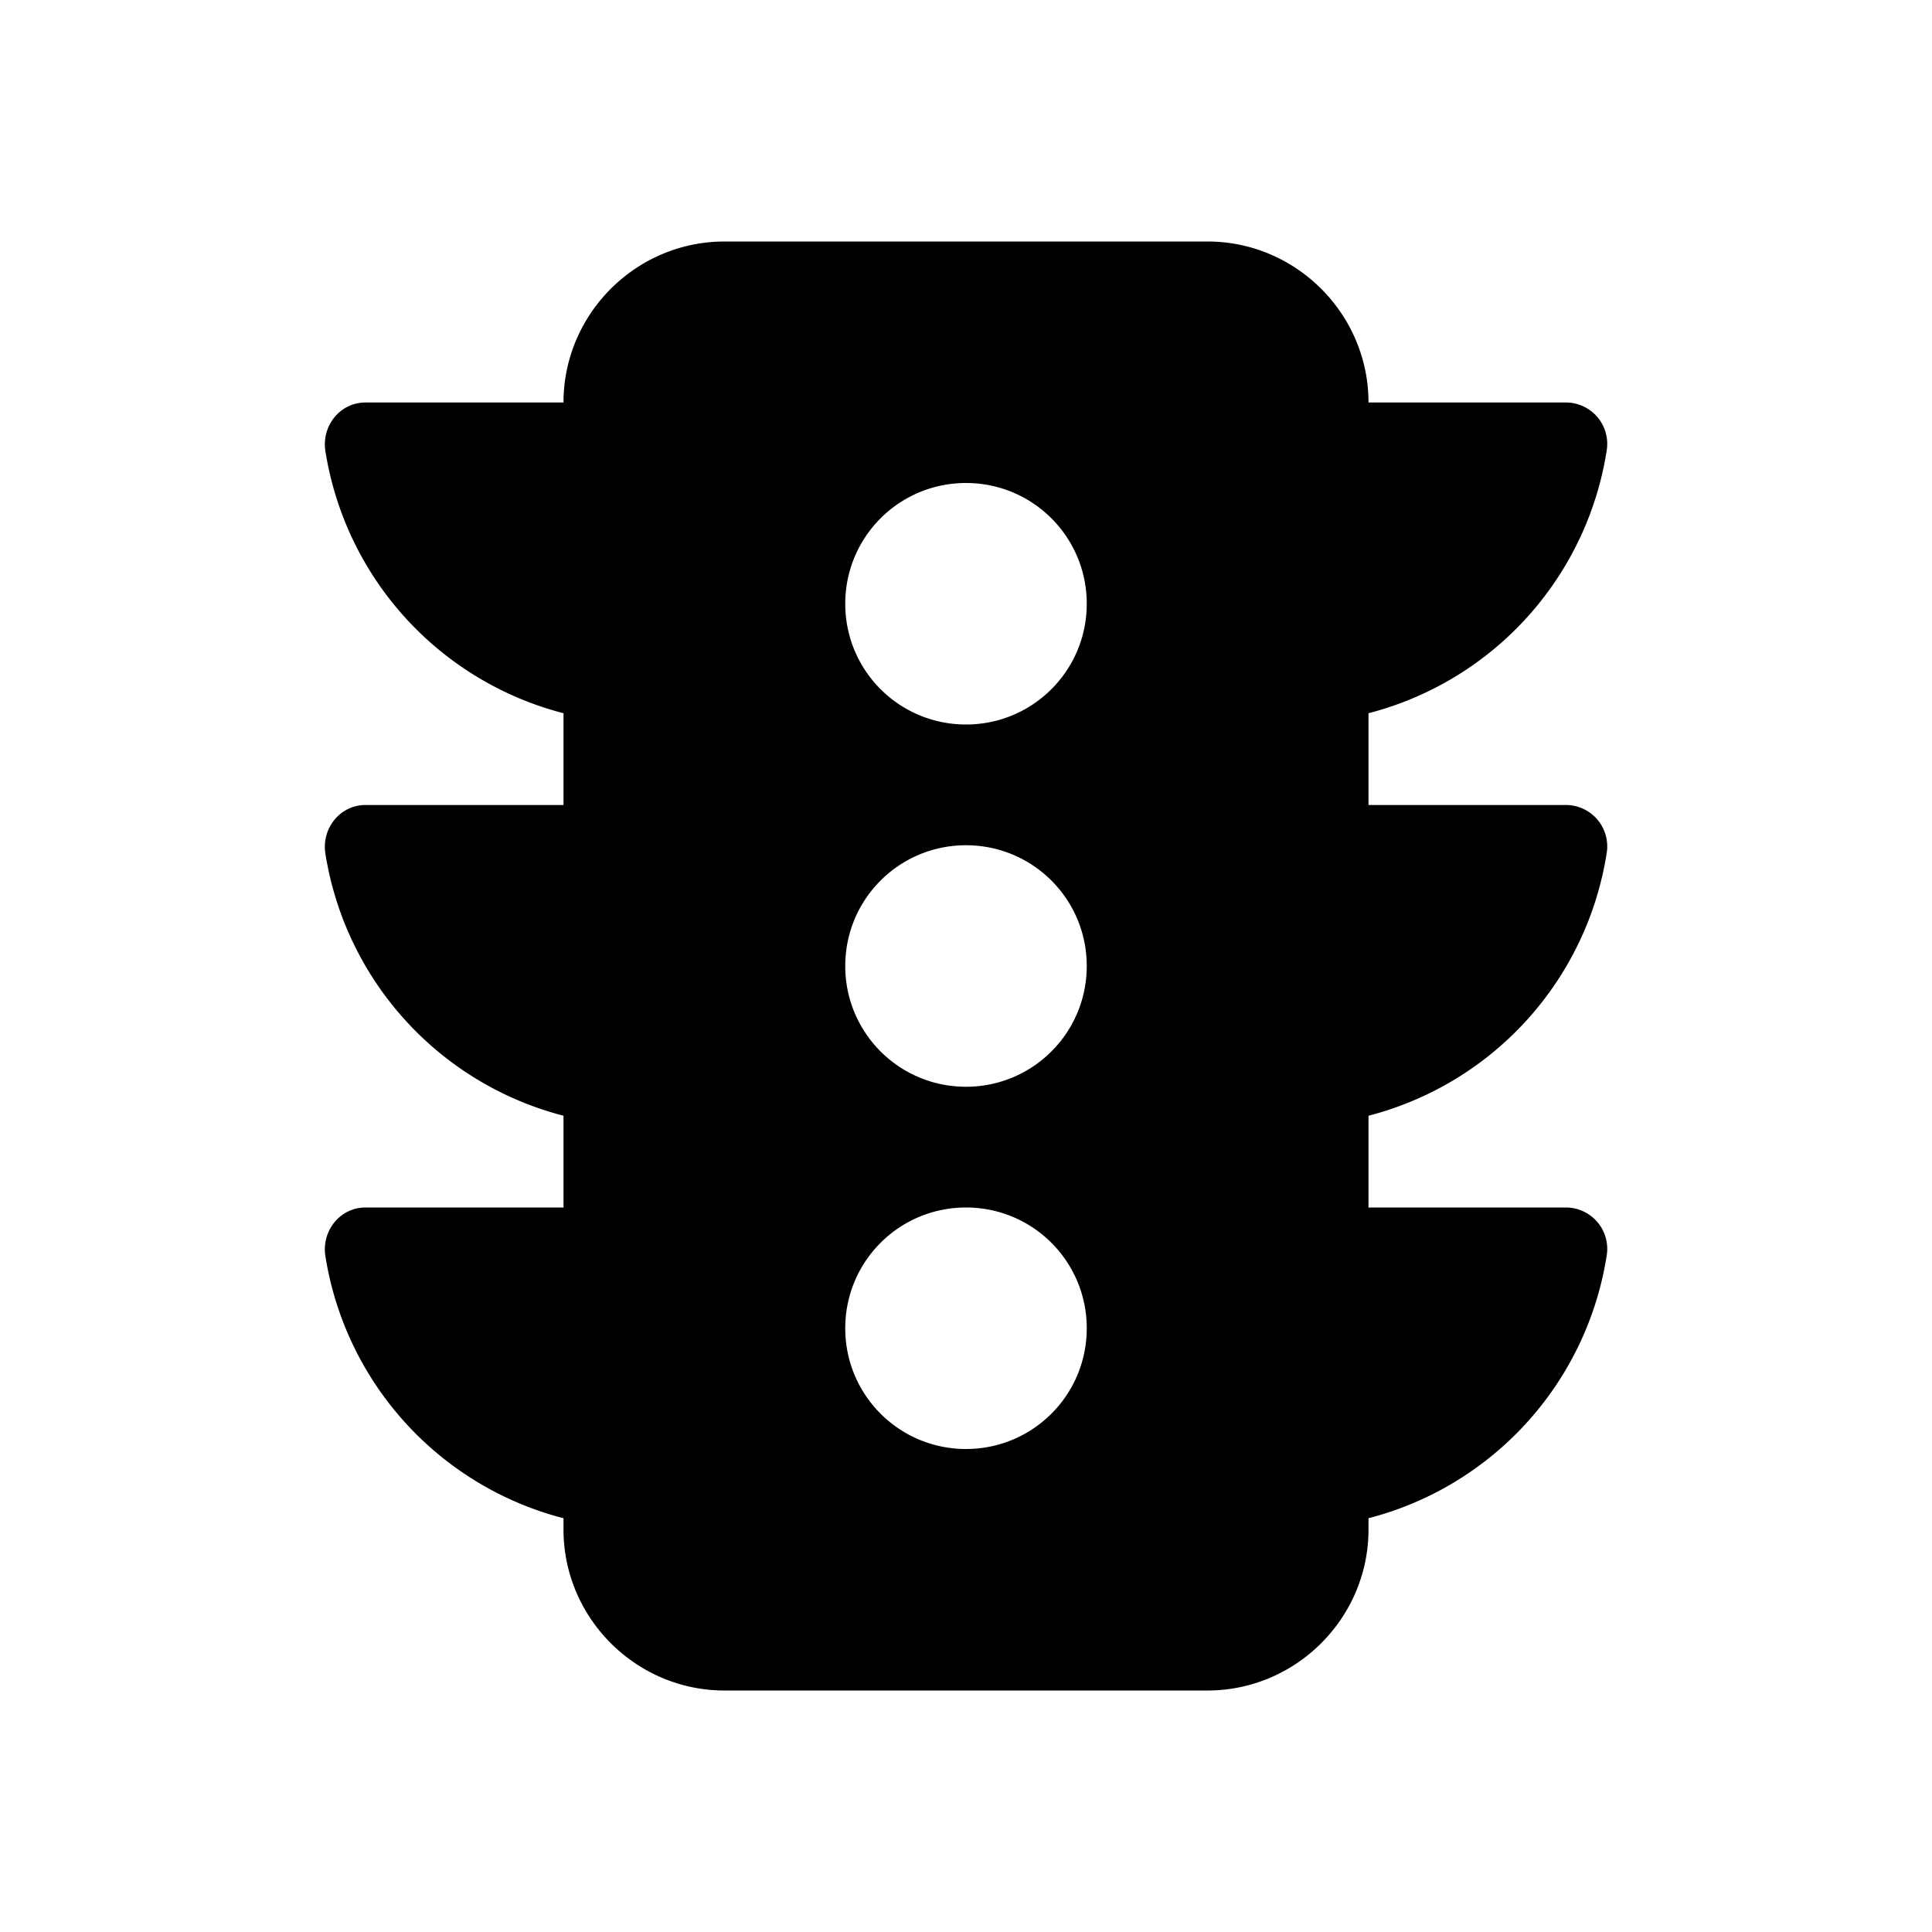 <svg xmlns="http://www.w3.org/2000/svg" width="24" height="24" viewBox="0 0 24 24"><path d="M19.96 10.59a.514.514 0 0 0-.5-.59H17V8.86a4.01 4.01 0 0 0 2.96-3.27a.514.514 0 0 0-.5-.59H17c0-1.1-.9-2-2-2H9c-1.1 0-2 .9-2 2H4.54c-.31 0-.54.28-.5.59A4.01 4.01 0 0 0 7 8.86V10H4.54c-.31 0-.54.28-.5.59A4.01 4.01 0 0 0 7 13.86V15H4.54c-.31 0-.54.28-.5.59A4.01 4.01 0 0 0 7 18.86V19c0 1.1.9 2 2 2h6c1.1 0 2-.9 2-2v-.14a4.01 4.01 0 0 0 2.96-3.27a.514.514 0 0 0-.5-.59H17v-1.14a4.01 4.01 0 0 0 2.96-3.27zM12 15c.83 0 1.5.67 1.5 1.5S12.83 18 12 18s-1.5-.67-1.5-1.5s.67-1.5 1.5-1.5zm-1.5-3c0-.83.67-1.5 1.5-1.5s1.5.67 1.5 1.5s-.67 1.5-1.5 1.5s-1.5-.67-1.5-1.5zM12 9c-.83 0-1.5-.67-1.5-1.5S11.17 6 12 6s1.5.67 1.5 1.5S12.83 9 12 9z"/></svg>